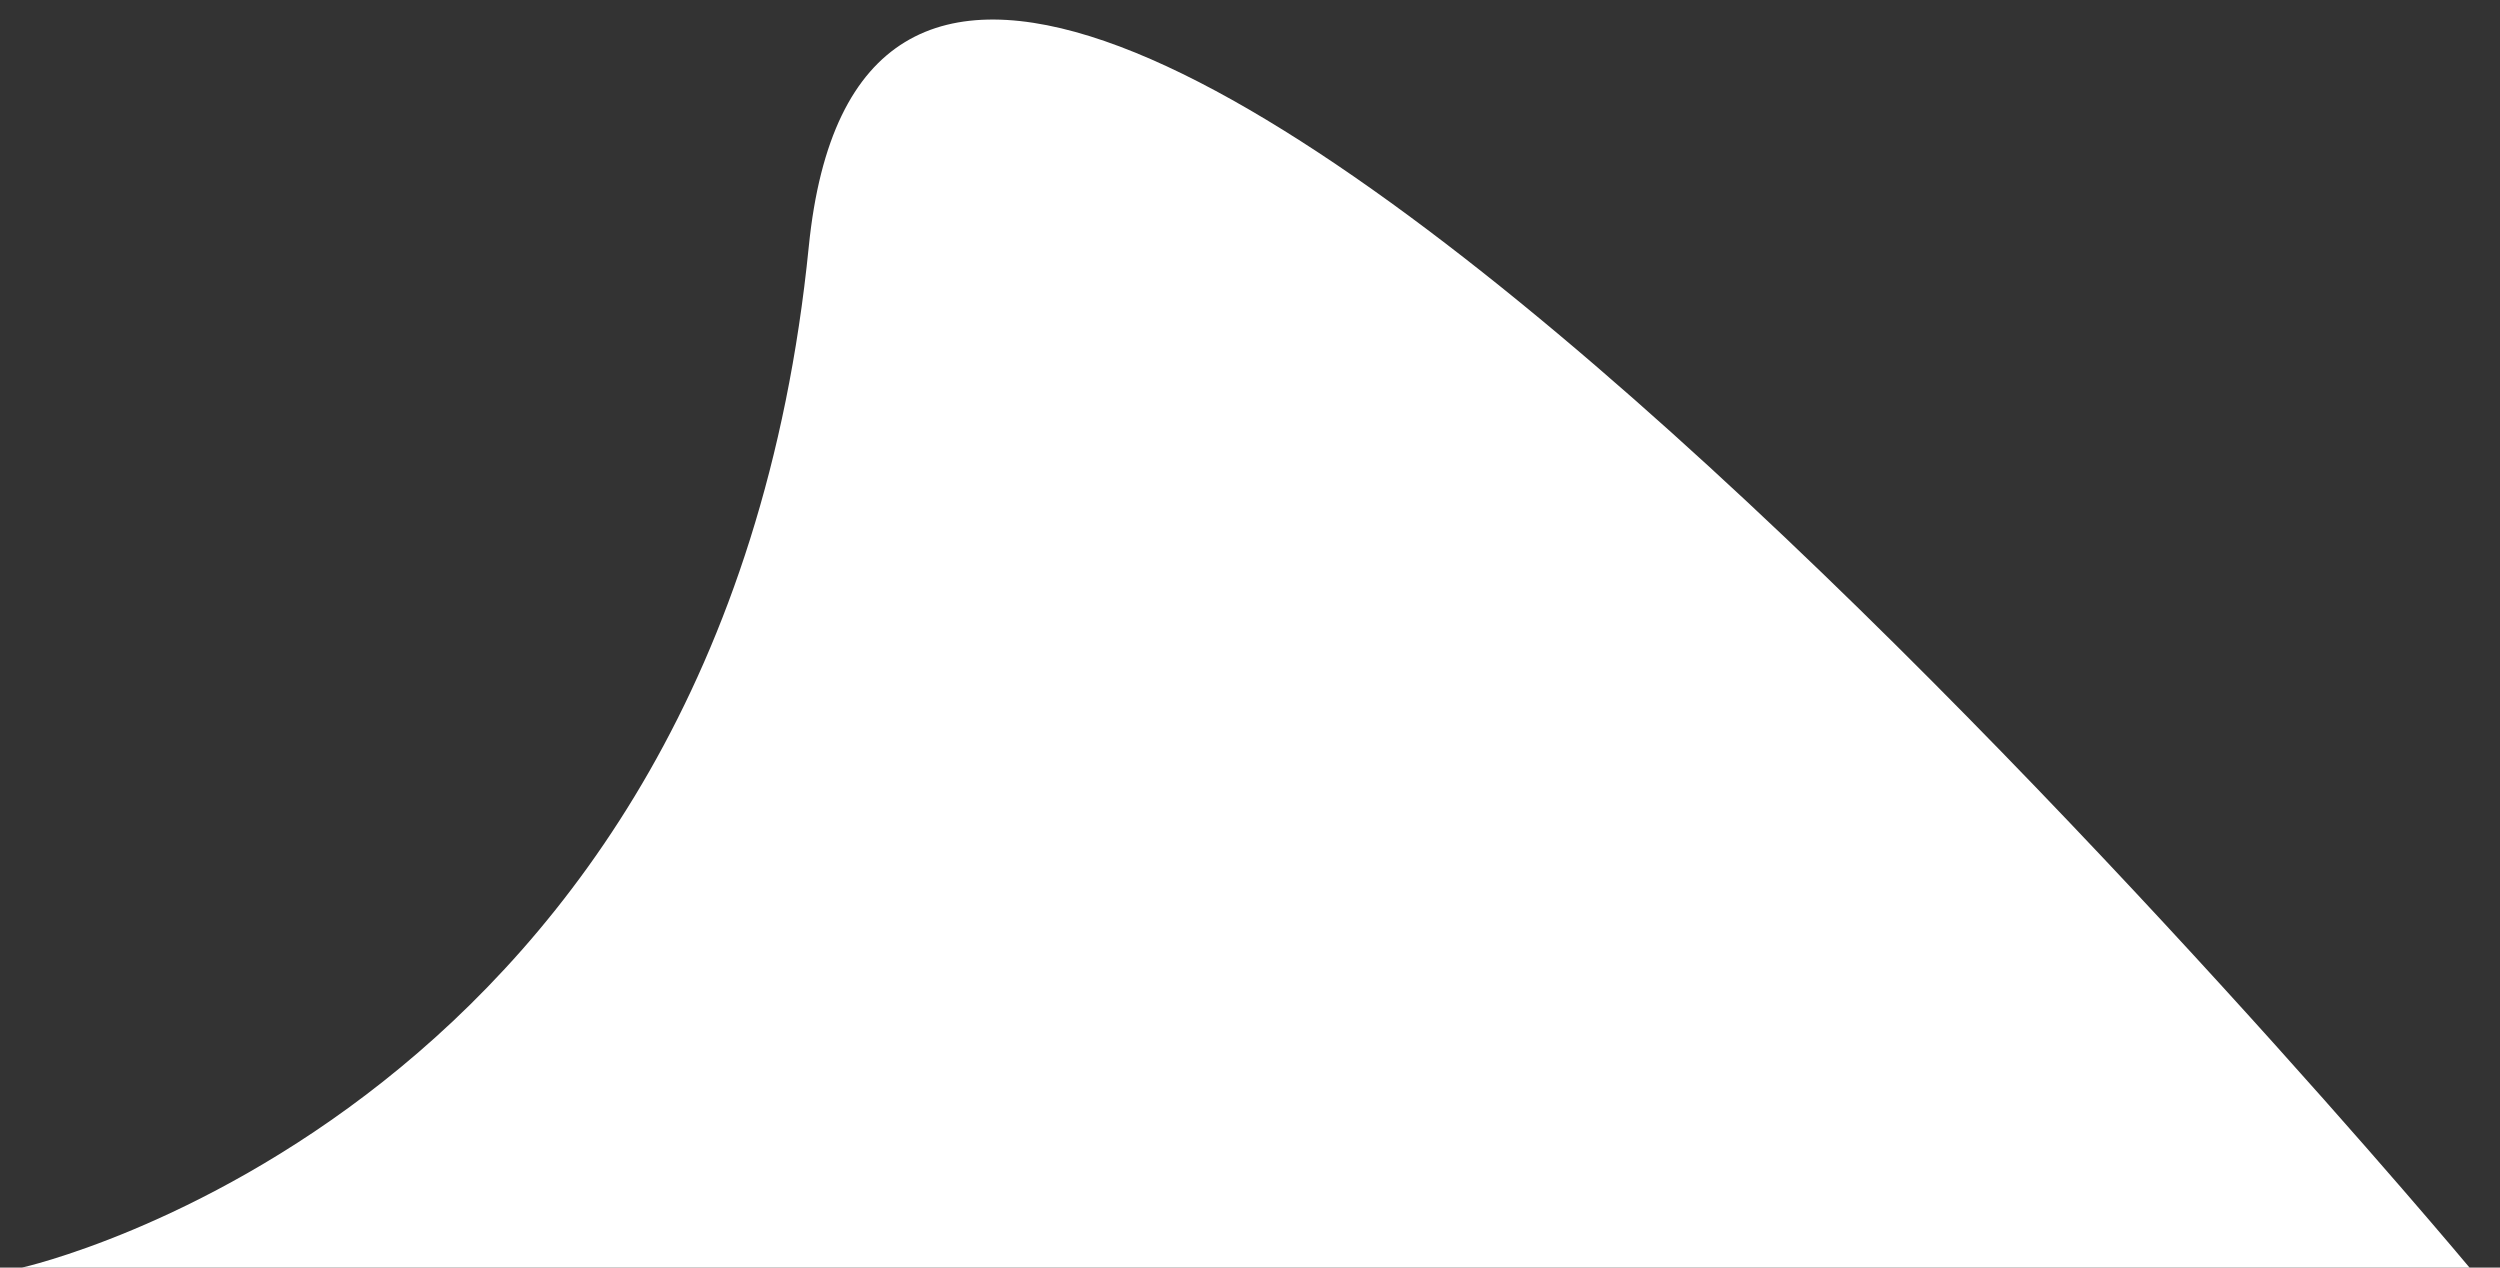 <svg width="71" height="36" viewBox="0 0 71 36" fill="none" xmlns="http://www.w3.org/2000/svg">
<rect x="0" y="0" width="71" height="36" fill="#333333" stroke="none"/>
<path d="M0.623 36C0.623 36 20.512 31.584 22.969 7.006C25.427 -17.572 70.135 36 70.135 36H0.623Z" fill="white"/>
</svg>
